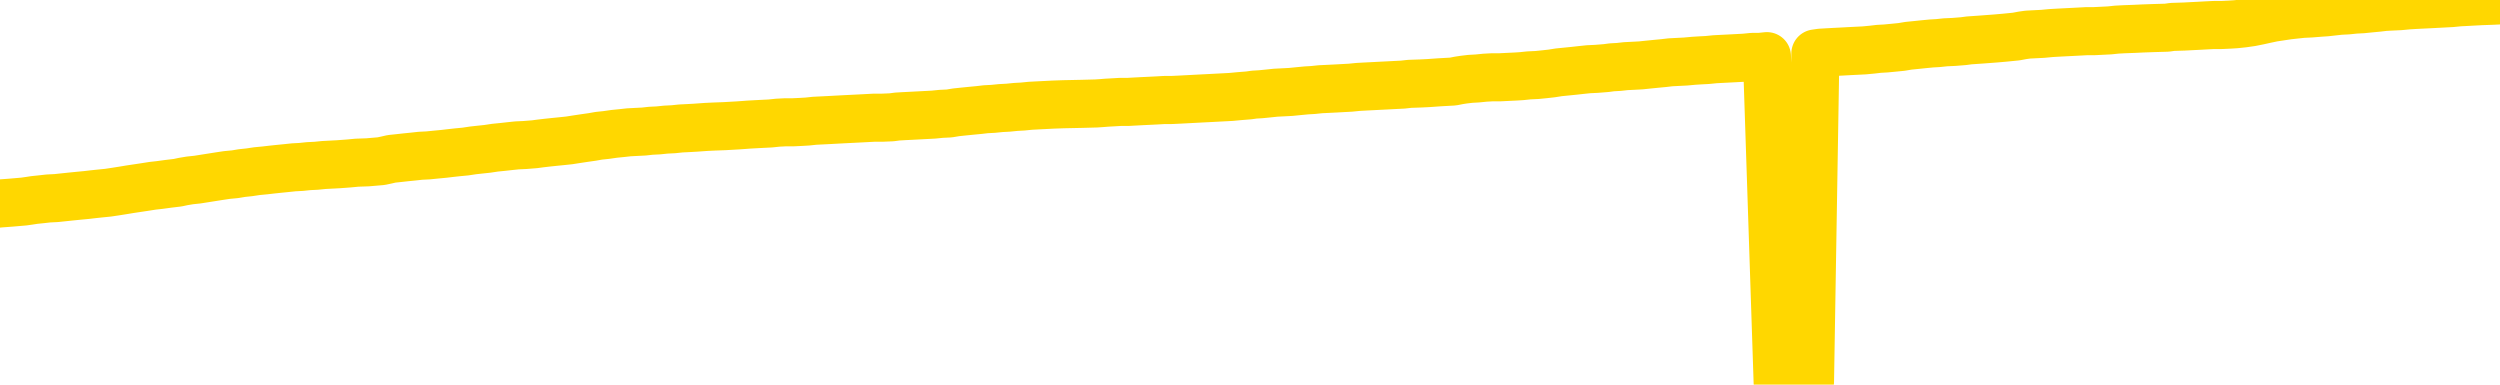 <svg xmlns="http://www.w3.org/2000/svg" version="1.1" viewBox="0 0 6500 1000">
	<path fill="none" stroke="gold" stroke-width="125" stroke-linecap="round" stroke-linejoin="round" d="M0 3581  L-725460 3581 L-722856 3581 L-721188 3580 L-702858 3580 L-702688 3580 L-695530 3580 L-695497 3580 L-682066 3579 L-679145 3580 L-665804 3579 L-661635 3578 L-660475 3578 L-659856 3577 L-657844 3576 L-654072 3576 L-653472 3576 L-653143 3575 L-652930 3575 L-652388 3575 L-651150 3573 L-649971 3572 L-647107 3571 L-646585 3570 L-641729 3569 L-638792 3569 L-638749 3569 L-638441 3568 L-638189 3568 L-635594 3568 L-631338 3568 L-631321 3568 L-630084 3568 L-628206 3568 L-626253 3567 L-625305 3567 L-625034 3567 L-624724 3567 L-624626 3566 L-623796 3566 L-621765 3567 L-621474 3565 L-619328 3564 L-619173 3563 L-615516 3563 L-615265 3563 L-615167 3563 L-614650 3563 L-612498 3564 L-611570 3565 L-610044 3566 L-608804 3566 L-607258 3566 L-604296 3565 L-603174 3565 L-602865 3565 L-601653 3564 L-598647 3566 L-598627 3566 L-598280 3566 L-598067 3566 L-597940 3563 L-597699 3563 L-597661 3563 L-597641 3563 L-597622 3562 L-597563 3562 L-597504 3562 L-597486 3561 L-597043 3561 L-595804 3561 L-594258 3560 L-590871 3560 L-585144 3560 L-584943 3560 L-583307 3559 L-581585 3559 L-580153 3559 L-579920 3559 L-579205 3559 L-573073 3559 L-572705 3558 L-572551 3558 L-571972 3558 L-571680 3557 L-570713 3557 L-570403 3557 L-569804 3556 L-568198 3556 L-567463 3556 L-567153 3557 L-566385 3557 L-564348 3556 L-563923 3556 L-563111 3556 L-555682 3555 L-555159 3555 L-554985 3555 L-554250 3555 L-552683 3554 L-552277 3554 L-550052 3554 L-549104 3554 L-548679 3553 L-548349 3553 L-547305 3553 L-545197 3553 L-544945 3553 L-544326 3552 L-543513 3552 L-541405 3552 L-541357 3551 L-539429 3551 L-539103 3551 L-538968 3551 L-538465 3550 L-537052 3550 L-536549 3549 L-536027 3549 L-532468 3548 L-531732 3548 L-529308 3548 L-528018 3547 L-527611 3547 L-524459 3547 L-524304 3547 L-524284 3547 L-523917 3547 L-522659 3547 L-521944 3548 L-521054 3548 L-520647 3548 L-519718 3548 L-518610 3547 L-518307 3548 L-512058 3548 L-511110 3549 L-509484 3549 L-508982 3549 L-505307 3549 L-504474 3550 L-500521 3550 L-499109 3549 L-496620 3549 L-495944 3549 L-495905 3548 L-495034 3548 L-491823 3548 L-488960 3548 L-487992 3548 L-486870 3548 L-486851 3547 L-485226 3547 L-484762 3546 L-484670 3546 L-478301 3546 L-477353 3546 L-474896 3546 L-474023 3546 L-472787 3545 L-470786 3545 L-470388 3545 L-468952 3545 L-466926 3544 L-466713 3544 L-465533 3544 L-464024 3544 L-464004 3544 L-461992 3543 L-461122 3543 L-460251 3543 L-459667 3543 L-459129 3542 L-458472 3542 L-457233 3542 L-456673 3542 L-455492 3541 L-454254 3541 L-454216 3541 L-453829 3541 L-453287 3541 L-452513 3540 L-451391 3540 L-449302 3540 L-448969 3540 L-448683 3539 L-447754 3539 L-447271 3539 L-446536 3539 L-442904 3538 L-441777 3538 L-441622 3538 L-440596 3538 L-436881 3538 L-435664 3537 L-433846 3537 L-431060 3537 L-430498 3537 L-426610 3537 L-424134 3536 L-422799 3536 L-422296 3536 L-421812 3536 L-419123 3536 L-415352 3536 L-412894 3536 L-411715 3536 L-411075 3536 L-408716 3536 L-408638 3535 L-407591 3535 L-407497 3535 L-406994 3535 L-406549 3535 L-406491 3535 L-406278 3535 L-403318 3535 L-400610 3534 L-400456 3534 L-396935 3534 L-396412 3534 L-395445 3534 L-395096 3533 L-394052 3533 L-393123 3533 L-392698 3533 L-391189 3533 L-390222 3532 L-390203 3532 L-388307 3521 L-388191 3508 L-388143 3497 L-388119 3485 L-385114 3485 L-383084 3484 L-381323 3484 L-380956 3484 L-380510 3484 L-380143 3483 L-379729 3483 L-377744 3483 L-377531 3483 L-377376 3483 L-375771 3483 L-374649 3483 L-373701 3483 L-372444 3482 L-370799 3482 L-369619 3482 L-363030 3482 L-362983 3481 L-362578 3481 L-361532 3481 L-361397 3481 L-359715 3481 L-359695 3480 L-358358 3480 L-357122 3480 L-356967 3480 L-356593 3479 L-356387 3479 L-356078 3479 L-355304 3479 L-352982 3479 L-352325 3479 L-350197 3478 L-348474 3478 L-348281 3478 L-345728 3478 L-345451 3477 L-345263 3477 L-344431 3477 L-343658 3477 L-342960 3477 L-337960 3477 L-337584 3476 L-333331 3476 L-332844 3492 L-332824 3492 L-332745 3492 L-332670 3492 L-332650 3475 L-331837 3475 L-331084 3475 L-329865 3475 L-328433 3475 L-328336 3474 L-328162 3474 L-327808 3474 L-326498 3474 L-324641 3474 L-322939 3474 L-322436 3473 L-322171 3473 L-321777 3473 L-321643 3473 L-320733 3473 L-320357 3473 L-319428 3473 L-319089 3472 L-319050 3472 L-319012 3472 L-317097 3472 L-316923 3472 L-315394 3472 L-315066 3472 L-314950 3472 L-314543 3471 L-314195 3471 L-312551 3471 L-312000 3471 L-311757 3471 L-311216 3470 L-310384 3470 L-309843 3470 L-308308 3470 L-308216 3470 L-308179 3469 L-308043 3469 L-307656 3469 L-306631 3469 L-304754 3469 L-304658 3469 L-304058 3474 L-303691 3479 L-303206 3485 L-303168 3490 L-302394 3491 L-302337 3490 L-302162 3490 L-301969 3490 L-300363 3490 L-300343 3489 L-300188 3490 L-300073 3490 L-298893 3490 L-298738 3491 L-298072 3491 L-295623 3504 L-293108 3517 L-290439 3530 L-282739 3543 L-277072 3543 L-274857 3543 L-274834 3543 L-273860 3546 L-273840 3546 L-272976 3546 L-270236 3546 L-264438 3542 L-264284 3542 L-261498 3542 L-247890 3542 L-247144 3541 L-242733 3541 L-226387 3541 L-226155 3541 L-225618 3540 L-217159 3540 L-208453 3540 L-208241 3540 L-206268 3540 L-203482 3540 L-198994 3540 L-198840 3540 L-198671 3540 L-198530 3540 L-198239 3539 L-198201 3539 L-197930 3539 L-197758 3539 L-197348 3539 L-196228 3538 L-195047 3538 L-193771 3538 L-190907 3538 L-187986 3538 L-185994 3538 L-184447 3537 L-181409 3537 L-172084 3537 L-171560 3537 L-165837 3537 L-164330 3537 L-163515 3537 L-161831 3536 L-161110 3536 L-160942 3536 L-159897 3536 L-157829 3536 L-156467 3536 L-152024 3535 L-151927 3535 L-151888 3535 L-151869 3535 L-151037 3535 L-150959 3534 L-148387 3534 L-145137 3534 L-144982 3534 L-144034 3534 L-142293 3534 L-141578 3534 L-138037 3535 L-131460 3536 L-130042 3538 L-130022 3537 L-129071 3537 L-125597 3537 L-124843 3537 L-124282 3537 L-123500 3536 L-115996 3536 L-114397 3536 L-112823 3536 L-109638 3536 L-105305 3536 L-96735 3535 L-87989 3535 L-84915 3535 L-81649 3535 L-81102 3535 L-73965 3535 L-68297 3535 L-54233 3535 L-48222 3535 L-43515 3535 L-39512 3534 L-34405 3534 L-24691 3534 L-9120 3534 L-6037 3533 L-5735 3461 L-5715 3372 L-5697 3271 L-5677 3159 L-5657 3107 L-5638 3064 L-5619 3024 L-5592 2984 L-5571 2946 L-5543 2906 L-5508 2861 L-5494 2824 L-5481 2791 L-5463 2764 L-5444 2744 L-5424 2724 L-5406 2704 L-5386 2683 L-5366 2663 L-5345 2641 L-5328 2620 L-5310 2600 L-5289 2580 L-5269 2560 L-5251 2539 L-5232 2517 L-5212 2494 L-5192 2472 L-5174 2450 L-5155 2430 L-5134 2411 L-5109 2391 L-5094 2372 L-5077 2354 L-5058 2335 L-5038 2317 L-5019 2297 L-5000 2277 L-4980 2258 L-4960 2240 L-4942 2222 L-4923 2206 L-4902 2190 L-4882 2176 L-4865 2163 L-4846 2150 L-4826 2138 L-4807 2127 L-4787 2116 L-4768 2105 L-4748 2096 L-4729 2088 L-4709 2079 L-4691 2071 L-4663 2060 L-4642 2049 L-4615 2036 L-4581 2023 L-4566 2011 L-4553 2001 L-4535 1992 L-4516 1984 L-4496 1976 L-4477 1967 L-4458 1957 L-4438 1948 L-4417 1939 L-4400 1931 L-4381 1922 L-4361 1914 L-4341 1904 L-4323 1892 L-4304 1880 L-4284 1868 L-4264 1855 L-4245 1842 L-4226 1829 L-4205 1815 L-4181 1799 L-4166 1783 L-4149 1769 L-4129 1754 L-4110 1740 L-4090 1724 L-4072 1708 L-4052 1693 L-4031 1678 L-4013 1663 L-3994 1649 L-3974 1635 L-3954 1622 L-3936 1609 L-3917 1597 L-3897 1585 L-3878 1575 L-3858 1564 L-3840 1553 L-3820 1543 L-3800 1532 L-3781 1521 L-3762 1511 L-3733 1500 L-3714 1490 L-3686 1480 L-3649 1468 L-3634 1457 L-3621 1446 L-3604 1436 L-3587 1429 L-3567 1422 L-3549 1415 L-3530 1409 L-3509 1404 L-3489 1397 L-3472 1391 L-3453 1384 L-3432 1376 L-3413 1369 L-3394 1360 L-3375 1352 L-3355 1343 L-3336 1333 L-3317 1323 L-3298 1314 L-3277 1305 L-3253 1295 L-3238 1286 L-3221 1277 L-3201 1267 L-3182 1258 L-3162 1248 L-3143 1237 L-3123 1227 L-3103 1218 L-3085 1208 L-3066 1199 L-3046 1190 L-3025 1182 L-3007 1174 L-2988 1166 L-2968 1158 L-2950 1150 L-2930 1142 L-2911 1134 L-2891 1127 L-2872 1119 L-2852 1112 L-2834 1104 L-2805 1097 L-2785 1089 L-2757 1080 L-2721 1069 L-2707 1058 L-2694 1047 L-2676 1038 L-2658 1032 L-2638 1026 L-2620 1019 L-2600 1011 L-2581 1003 L-2559 994 L-2541 984 L-2524 974 L-2503 964 L-2483 953 L-2465 941 L-2446 929 L-2426 917 L-2406 906 L-2388 895 L-2369 886 L-2348 879 L-2323 873 L-2308 868 L-2291 862 L-2272 856 L-2252 849 L-2233 843 L-2214 837 L-2194 831 L-2173 826 L-2156 821 L-2137 816 L-2117 809 L-2096 801 L-2079 793 L-2060 787 L-2040 782 L-2021 779 L-2001 775 L-1982 771 L-1963 767 L-1943 763 L-1924 758 L-1905 754 L-1877 750 L-1857 746 L-1829 742 L-1794 737 L-1780 732 L-1767 728 L-1748 725 L-1730 722 L-1710 718 L-1691 715 L-1672 712 L-1652 709 L-1631 706 L-1614 703 L-1595 700 L-1575 696 L-1555 692 L-1537 689 L-1518 685 L-1498 682 L-1478 679 L-1460 676 L-1441 673 L-1419 670 L-1395 667 L-1380 664 L-1363 662 L-1343 659 L-1324 656 L-1305 653 L-1286 649 L-1266 645 L-1245 642 L-1227 639 L-1209 636 L-1188 633 L-1168 630 L-1150 628 L-1131 625 L-1111 622 L-1092 619 L-1073 617 L-1054 615 L-1034 613 L-1014 611 L-995 609 L-977 612 L-948 615 L-928 619 L-900 622 L-863 619 L-848 616 L-835 614 L-817 612 L-801 611 L-781 609 L-763 607 L-743 605 L-723 604 L-702 602 L-685 601 L-667 599 L-646 597 L-626 595 L-608 593 L-589 591 L-569 589 L-549 588 L-531 586 L-512 584 L-491 583 L-466 581 L-452 579 L-434 577 L-415 576 L-395 574 L-376 572 L-357 570 L-337 568 L-316 565 L-299 562 L-280 560 L-259 557 L-239 555 L-221 553 L-203 551 L-183 549 L-164 546 L-144 544 L-125 542 L-105 539 L-86 537 L-67 535 L-48 533 L-20 531 L0 529 L27 527 L62 524 L76 522 L89 520 L108 518 L126 516 L146 515 L165 513 L184 511 L204 509 L225 507 L242 505 L261 503 L281 501 L301 498 L320 495 L338 492 L358 489 L378 486 L397 483 L415 481 L437 478 L462 475 L476 472 L494 469 L513 467 L532 464 L551 461 L570 458 L590 455 L611 453 L629 450 L648 448 L668 445 L689 443 L706 441 L725 439 L745 437 L764 435 L783 434 L802 432 L822 431 L842 429 L861 428 L880 427 L907 425 L928 423 L956 422 L991 419 L1005 416 L1018 413 L1037 411 L1055 409 L1075 407 L1093 405 L1113 404 L1133 402 L1154 400 L1171 398 L1189 396 L1210 394 L1230 391 L1248 389 L1267 387 L1287 384 L1307 382 L1325 380 L1344 378 L1365 377 L1390 375 L1405 373 L1422 371 L1441 369 L1461 367 L1480 365 L1499 362 L1519 359 L1540 356 L1557 353 L1576 351 L1597 348 L1617 346 L1635 344 L1654 343 L1674 342 L1692 340 L1712 339 L1731 337 L1751 336 L1770 334 L1790 333 L1808 332 L1836 330 L1857 329 L1884 328 L1919 326 L1933 325 L1946 324 L1964 323 L1983 322 L2003 321 L2022 319 L2041 318 L2061 318 L2082 317 L2099 316 L2118 314 L2138 313 L2158 312 L2176 311 L2195 310 L2215 309 L2235 308 L2254 307 L2273 306 L2294 306 L2318 305 L2333 303 L2350 302 L2370 301 L2389 300 L2408 299 L2427 298 L2447 296 L2468 295 L2486 292 L2505 290 L2525 288 L2546 286 L2563 284 L2582 283 L2602 281 L2621 280 L2641 278 L2659 277 L2679 275 L2698 274 L2718 273 L2737 272 L2765 271 L2813 270 L2850 269 L2865 268 L2877 267 L2895 266 L2912 265 L2932 265 L2950 264 L2969 263 L2990 262 L3010 261 L3027 260 L3046 260 L3067 259 L3086 258 L3105 257 L3124 256 L3144 255 L3163 254 L3182 253 L3201 252 L3222 250 L3247 248 L3261 246 L3278 245 L3298 243 L3317 241 L3337 240 L3356 239 L3376 237 L3397 235 L3414 234 L3433 232 L3454 231 L3474 230 L3492 229 L3511 228 L3531 226 L3549 225 L3569 224 L3588 223 L3608 222 L3627 221 L3647 220 L3665 218 L3694 217 L3714 216 L3742 214 L3778 212 L3793 209 L3806 207 L3823 205 L3841 204 L3861 202 L3879 201 L3899 201 L3919 200 L3940 199 L3956 198 L3975 196 L3996 195 L4016 193 L4034 191 L4053 188 L4073 186 L4093 184 L4111 182 L4130 180 L4151 179 L4176 177 L4191 175 L4209 174 L4227 172 L4247 171 L4266 170 L4285 168 L4305 166 L4326 164 L4343 162 L4362 161 L4382 160 L4404 158 L4420 157 L4439 156 L4459 154 L4478 153 L4498 152 L4517 151 L4536 150 L4556 148 L4575 148 L4594 146 L4622 997 L4642 996 L4670 994 L4706 992 L4720 139 L4734 137 L4751 136 L4769 135 L4789 134 L4807 133 L4827 132 L4847 131 L4868 129 L4885 127 L4903 126 L4924 124 L4944 122 L4962 119 L4982 117 L5001 115 L5022 113 L5039 112 L5058 110 L5080 109 L5105 107 L5120 105 L5149 103 L5189 100 L5212 98 L5242 95 L5258 92 L5272 90 L5291 89 L5311 88 L5332 86 L5349 85 L5368 84 L5388 83 L5407 82 L5426 81 L5445 81 L5465 80 L5485 79 L5504 77 L5523 76 L5550 75 L5571 74 L5599 73 L5634 72 L5648 70 L5679 69 L5698 68 L5718 67 L5736 66 L5756 65 L5776 65 L5797 64 L5813 63 L5832 61 L5853 58 L5873 54 L5891 50 L5910 46 L5930 43 L5950 40 L5968 38 L5987 36 L6008 35 L6033 33 L6048 32 L6066 30 L6084 28 L6104 27 L6123 25 L6142 24 L6162 22 L6183 20 L6200 18 L6219 17 L6240 16 L6261 14 L6277 13 L6296 12 L6317 11 L6336 10 L6355 9 L6374 8 L6394 6 L6414 5 L6432 4 L6451 3 L6479 2 L6500 1" />
</svg>
